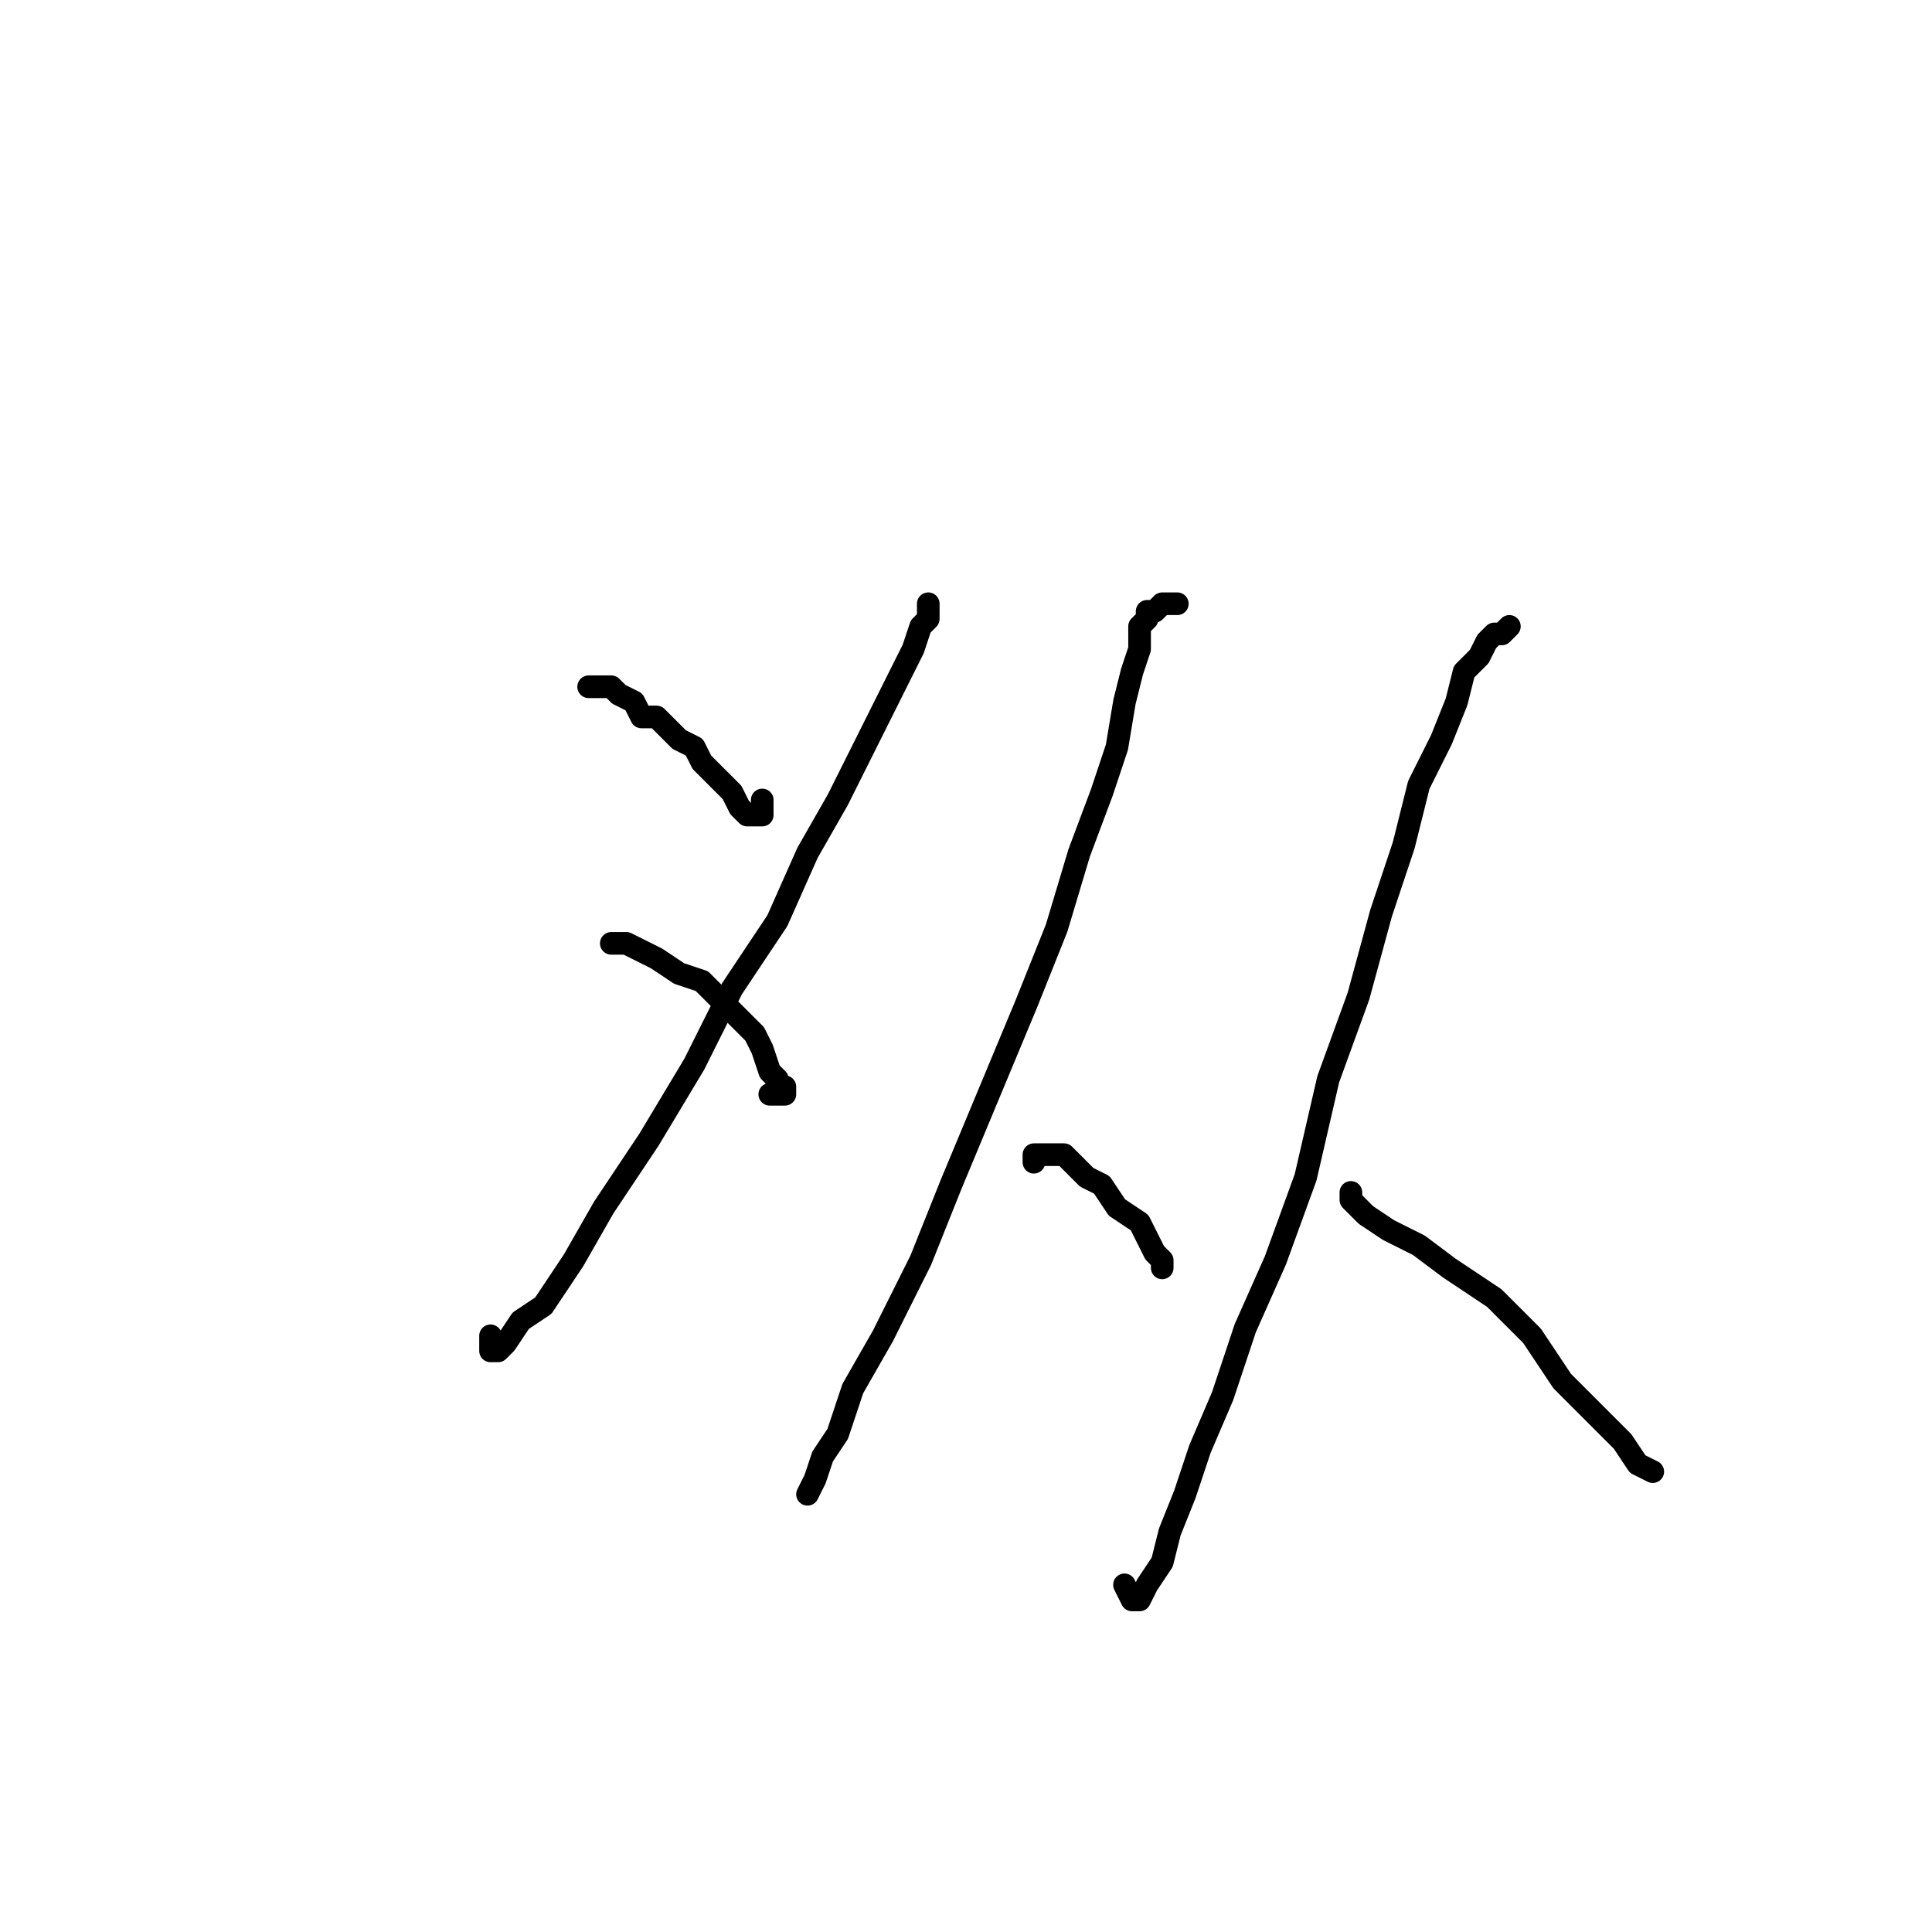 <?xml version="1.0" standalone="no"?>
    <svg width="256" height="256" xmlns="http://www.w3.org/2000/svg" version="1.1">
    <polyline stroke="black" stroke-width="3" stroke-linecap="round" fill="transparent" stroke-linejoin="round" points="79 91 78 91 79 91 80 91 81 91 82 92 84 93 85 95 87 95 88 96 89 97 90 98 92 99 93 101 95 103 97 105 98 107 99 108 100 108 101 108 101 107 101 106 101 106 " />
        <polyline stroke="black" stroke-width="3" stroke-linecap="round" fill="transparent" stroke-linejoin="round" points="123 80 123 81 123 82 122 83 121 86 119 90 117 94 114 100 111 106 107 113 103 122 97 131 92 141 86 151 80 160 76 167 72 173 69 175 67 178 66 179 65 179 65 177 65 177 " />
        <polyline stroke="black" stroke-width="3" stroke-linecap="round" fill="transparent" stroke-linejoin="round" points="81 125 82 125 83 125 85 126 87 127 90 129 93 130 95 132 98 135 100 137 101 139 102 142 103 143 103 144 104 144 104 145 103 145 102 145 102 145 " />
        <polyline stroke="black" stroke-width="3" stroke-linecap="round" fill="transparent" stroke-linejoin="round" points="156 80 155 80 154 80 153 81 152 81 152 82 151 83 151 84 151 86 150 89 149 93 148 99 146 105 143 113 140 123 136 133 131 145 126 157 122 167 117 177 113 184 111 190 109 193 108 196 107 198 108 196 108 196 " />
        <polyline stroke="black" stroke-width="3" stroke-linecap="round" fill="transparent" stroke-linejoin="round" points="137 154 137 153 139 153 141 153 144 156 146 157 148 160 151 162 152 164 153 166 154 167 154 168 154 168 " />
        <polyline stroke="black" stroke-width="3" stroke-linecap="round" fill="transparent" stroke-linejoin="round" points="200 83 199 84 198 84 197 85 196 87 194 89 193 93 191 98 188 104 186 112 183 121 180 132 176 143 173 156 169 167 165 176 162 185 159 192 157 198 155 203 154 207 152 210 151 212 150 212 149 210 149 210 " />
        <polyline stroke="black" stroke-width="3" stroke-linecap="round" fill="transparent" stroke-linejoin="round" points="179 158 179 159 180 160 181 161 184 163 188 165 192 168 198 172 203 177 207 183 211 187 215 191 217 194 219 195 219 195 " />
        </svg>
